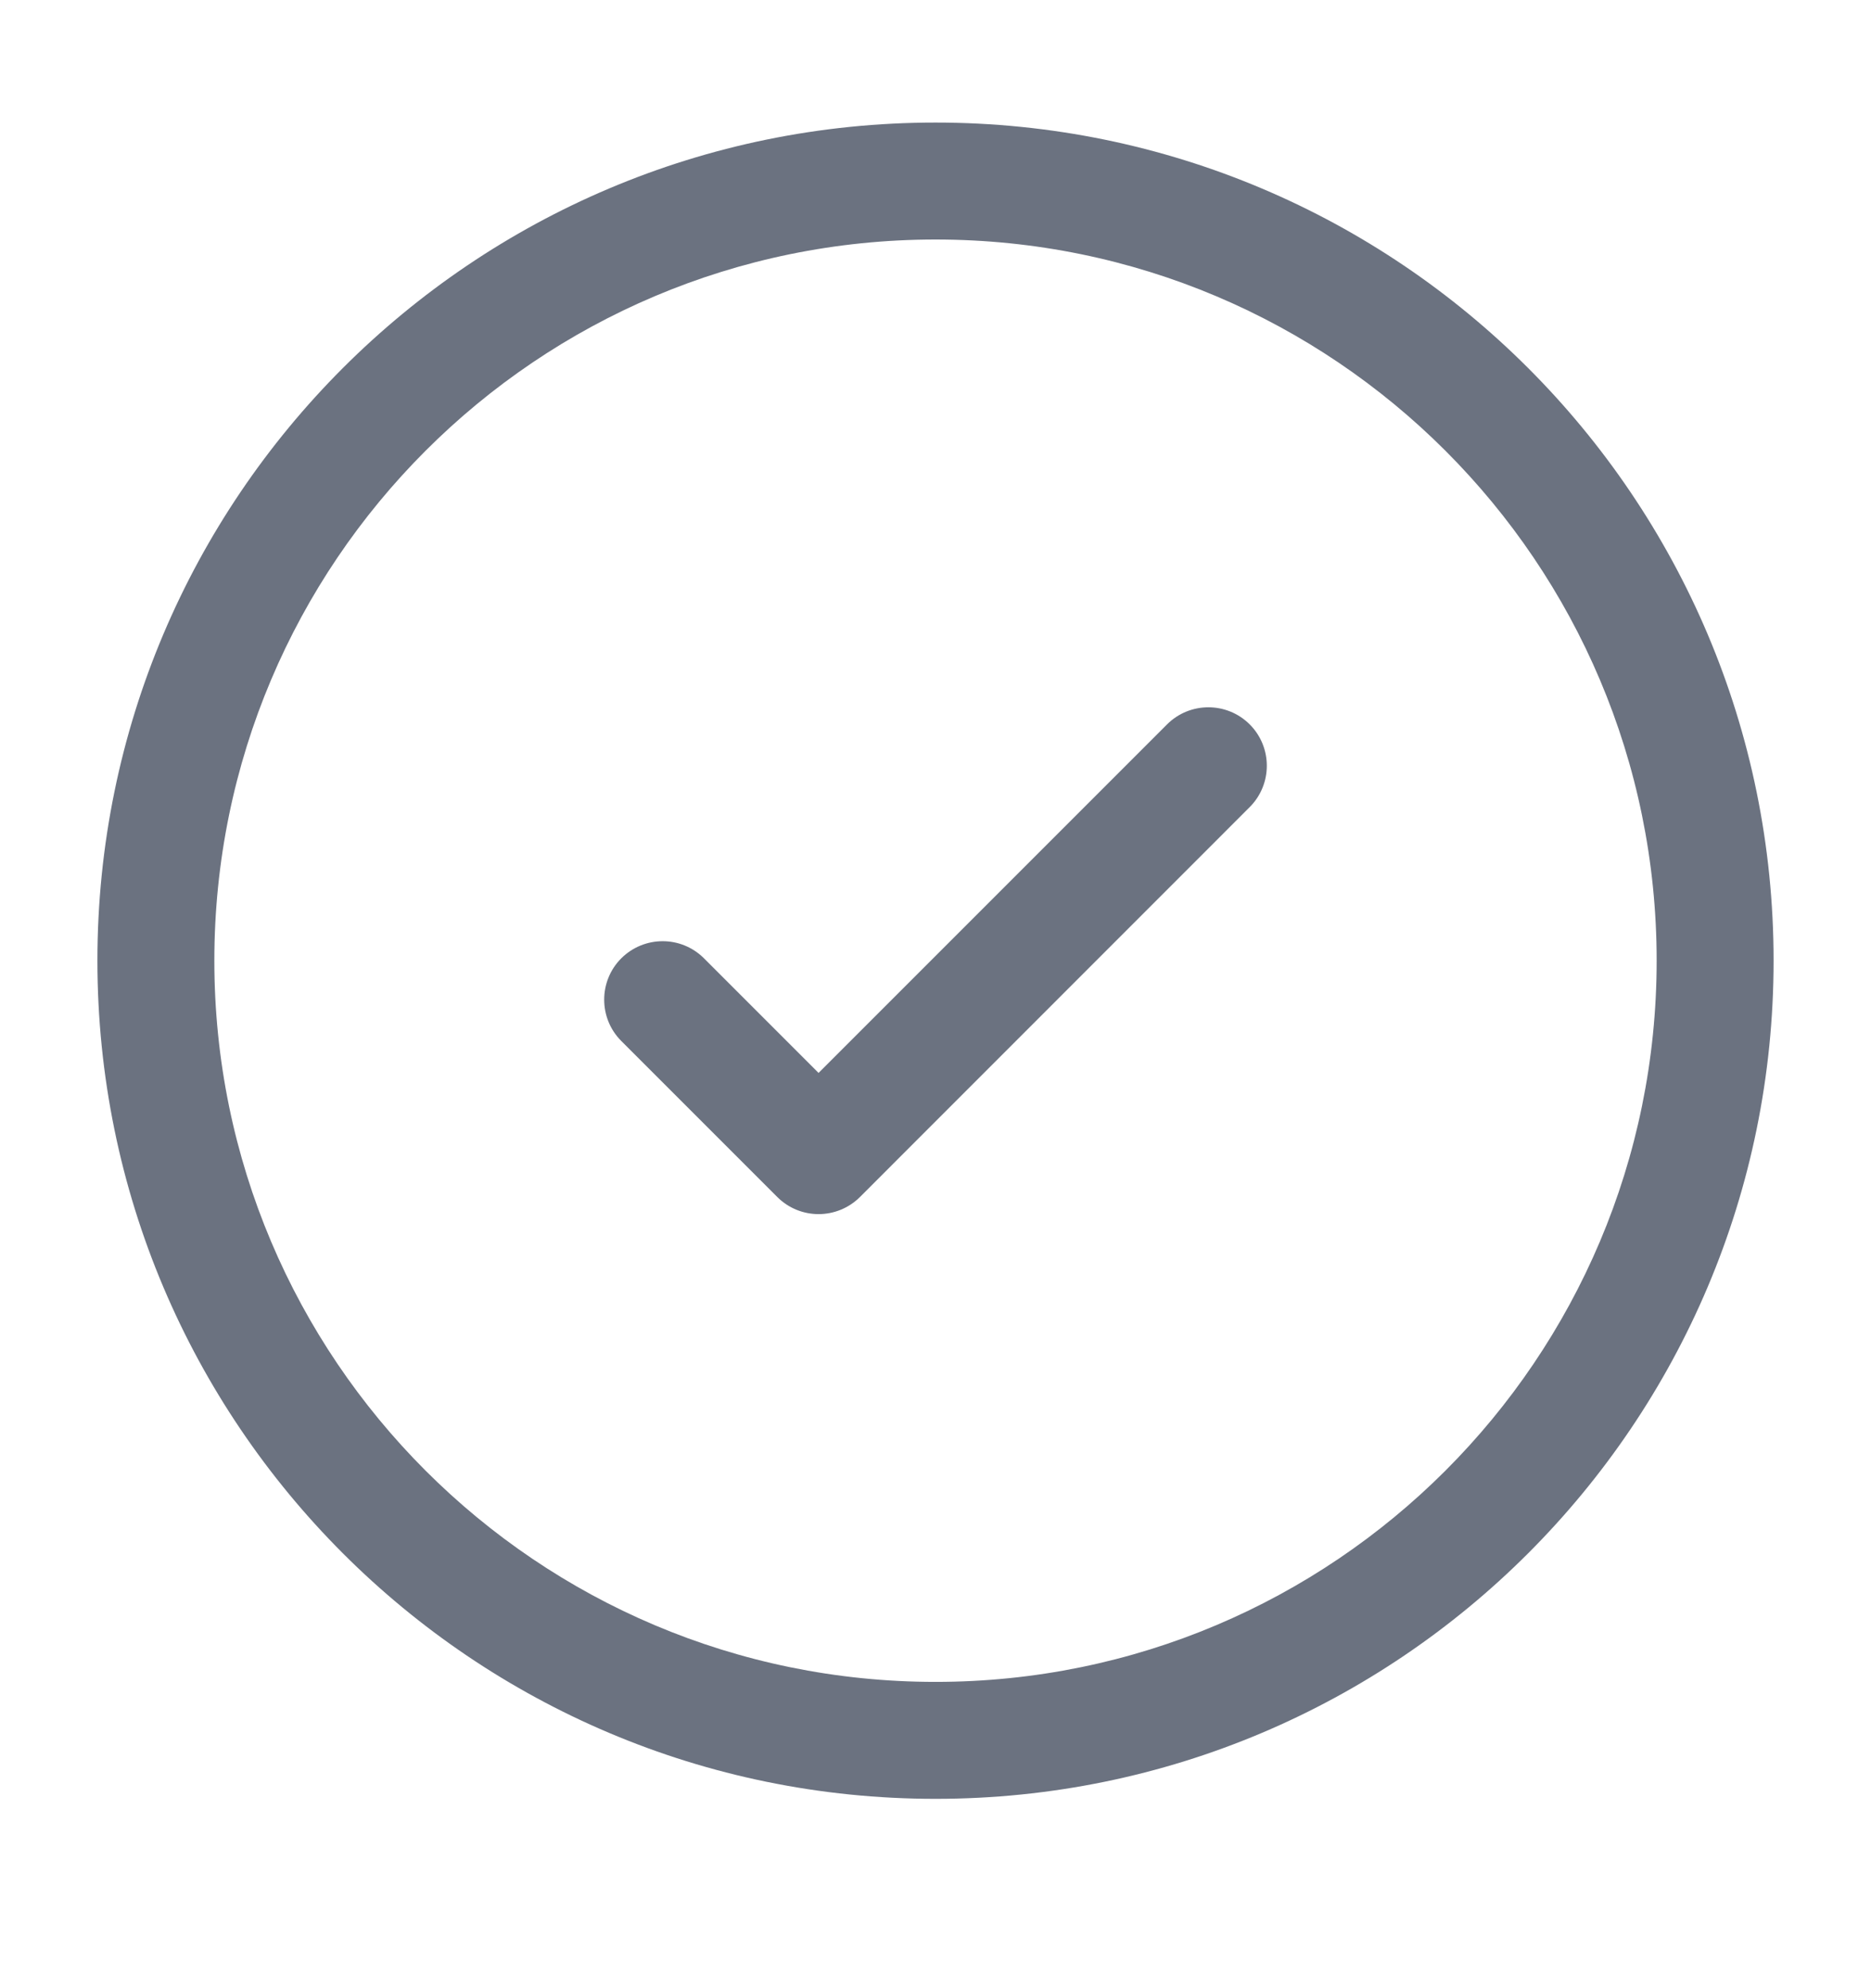 <svg width="16" height="17" viewBox="0 0 16 17" fill="none" xmlns="http://www.w3.org/2000/svg">
<path d="M10.687 6.901C10.882 6.706 10.882 6.389 10.687 6.194C10.492 5.999 10.175 5.999 9.98 6.194L7 9.174L6.02 8.194C5.825 7.999 5.509 7.999 5.313 8.194C5.118 8.389 5.118 8.706 5.313 8.901L6.647 10.235C6.842 10.43 7.158 10.43 7.354 10.235L10.687 6.901Z" fill="#6B7280"/>
<path fill-rule="evenodd" clip-rule="evenodd" d="M8 1.048C4.042 1.048 0.833 4.256 0.833 8.214C0.833 12.172 4.042 15.381 8 15.381C11.958 15.381 15.167 12.172 15.167 8.214C15.167 4.256 11.958 1.048 8 1.048ZM1.833 8.214C1.833 4.809 4.594 2.048 8 2.048C11.406 2.048 14.167 4.809 14.167 8.214C14.167 11.62 11.406 14.381 8 14.381C4.594 14.381 1.833 11.62 1.833 8.214Z" fill="#6B7280"/>
</svg>
